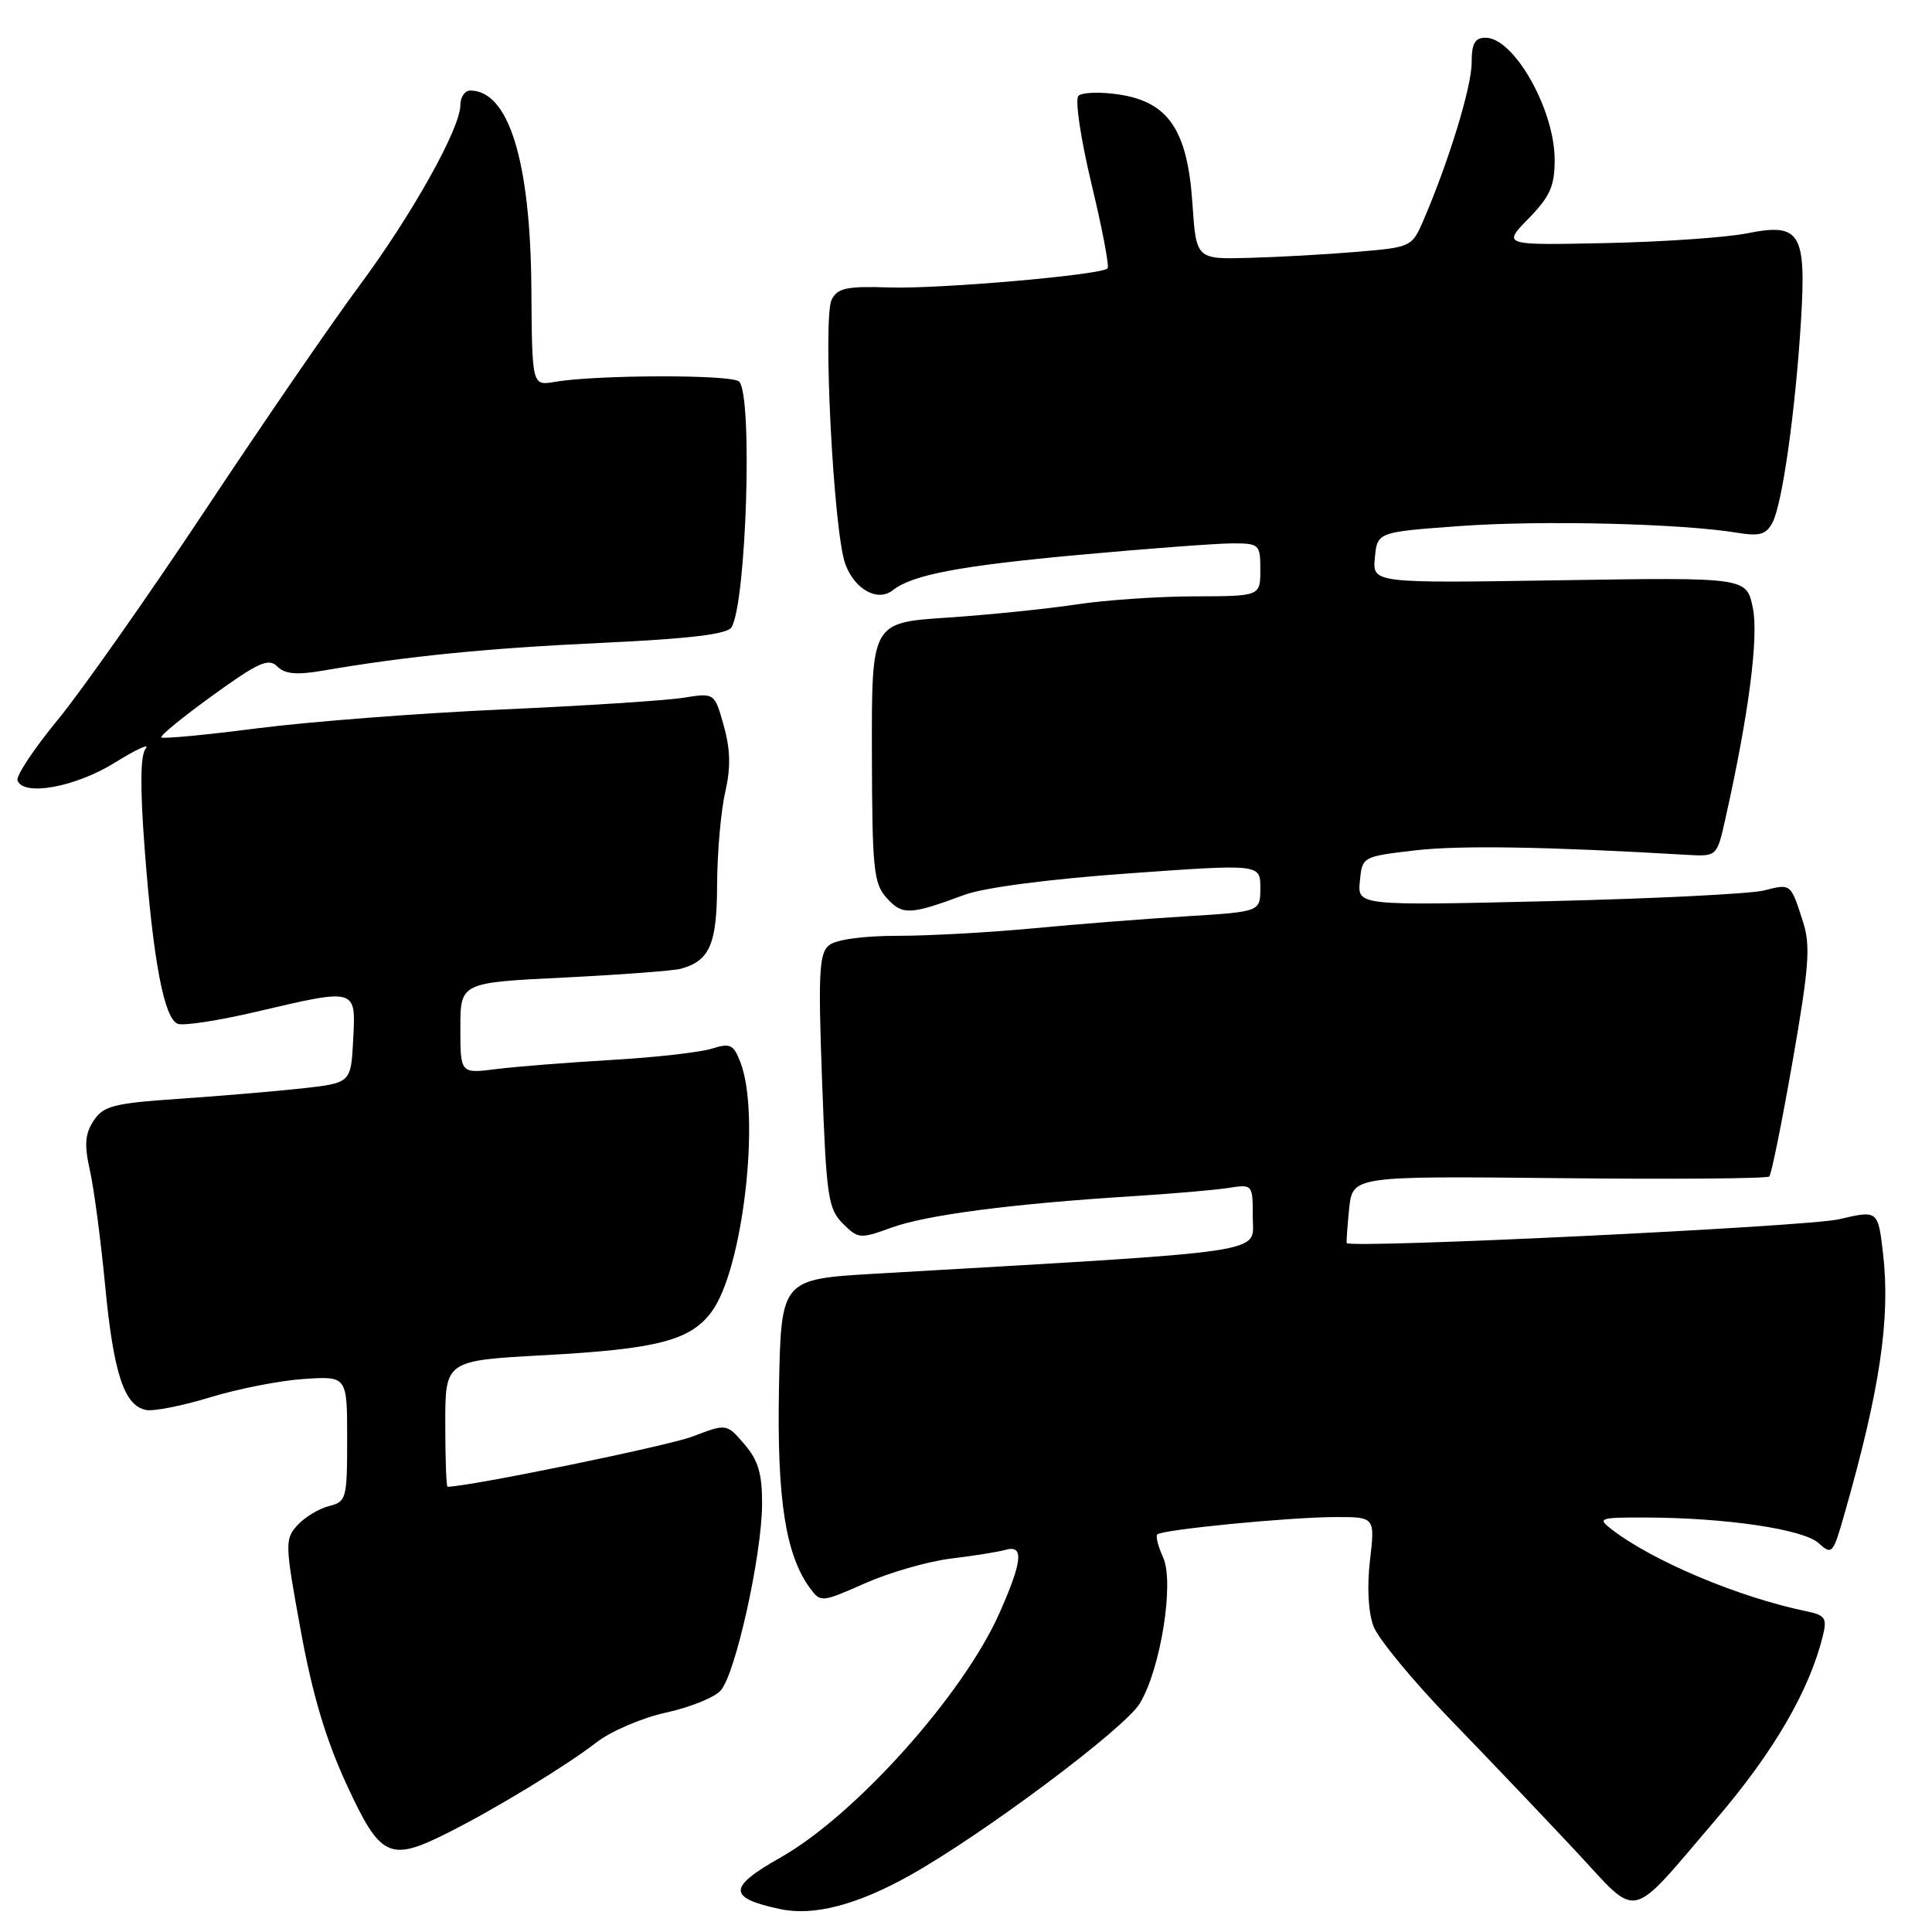 <?xml version="1.0" encoding="UTF-8" standalone="no"?>
<!DOCTYPE svg PUBLIC "-//W3C//DTD SVG 1.1//EN" "http://www.w3.org/Graphics/SVG/1.1/DTD/svg11.dtd" >
<svg xmlns="http://www.w3.org/2000/svg" xmlns:xlink="http://www.w3.org/1999/xlink" version="1.1" viewBox="0 0 256 256">
 <g >
 <path fill="currentColor"
d=" M 120.52 248.52 C 130.17 243.13 148.99 229.07 151.02 225.73 C 153.79 221.17 155.63 209.69 154.12 206.37 C 153.46 204.92 153.11 203.55 153.35 203.32 C 153.98 202.68 170.78 201.04 176.85 201.02 C 182.20 201.00 182.20 201.00 181.53 206.75 C 181.12 210.28 181.30 213.66 182.00 215.50 C 182.62 217.15 187.27 222.78 192.33 228.00 C 197.39 233.22 204.81 241.02 208.83 245.32 C 217.33 254.43 215.61 254.83 227.44 241.00 C 235.00 232.17 239.75 224.01 241.53 216.79 C 242.12 214.40 241.86 214.02 239.35 213.50 C 230.36 211.64 218.94 206.83 213.50 202.61 C 211.63 201.17 211.94 201.06 218.00 201.08 C 228.61 201.10 238.92 202.62 240.96 204.46 C 242.74 206.07 242.88 205.92 244.34 200.82 C 249.11 184.15 250.51 174.73 249.51 166.07 C 248.84 160.35 248.84 160.35 243.67 161.56 C 239.52 162.54 178.92 165.46 178.45 164.71 C 178.38 164.59 178.53 162.55 178.77 160.16 C 179.23 155.83 179.23 155.83 206.58 156.11 C 221.62 156.27 234.16 156.17 234.44 155.89 C 234.72 155.61 236.11 148.74 237.53 140.62 C 239.71 128.17 239.92 125.29 238.92 122.18 C 237.26 117.01 237.34 117.08 233.74 117.99 C 231.96 118.44 219.11 119.08 205.19 119.41 C 179.87 120.01 179.87 120.01 180.19 116.75 C 180.50 113.51 180.53 113.50 187.50 112.68 C 193.44 111.99 204.95 112.18 223.50 113.27 C 227.50 113.50 227.50 113.50 228.62 108.50 C 231.73 94.63 233.06 84.34 232.25 80.50 C 231.41 76.50 231.41 76.50 206.63 76.89 C 181.85 77.28 181.85 77.28 182.18 73.89 C 182.50 70.50 182.50 70.50 193.50 69.70 C 204.26 68.92 222.87 69.37 230.16 70.59 C 233.15 71.08 234.02 70.84 234.86 69.25 C 236.16 66.84 237.91 54.40 238.64 42.50 C 239.35 30.80 238.55 29.50 231.48 30.92 C 228.74 31.47 220.33 32.05 212.79 32.21 C 199.08 32.50 199.08 32.50 202.54 28.96 C 205.39 26.04 206.00 24.66 206.00 21.17 C 206.00 14.52 200.61 5.00 196.85 5.00 C 195.42 5.00 195.00 5.76 195.00 8.32 C 195.00 11.50 191.98 21.36 188.64 29.13 C 187.09 32.73 187.01 32.76 179.79 33.37 C 175.78 33.71 169.35 34.07 165.50 34.17 C 158.50 34.36 158.50 34.36 158.00 26.93 C 157.35 17.24 154.82 13.50 148.26 12.52 C 145.79 12.15 143.37 12.23 142.90 12.70 C 142.42 13.18 143.18 18.31 144.62 24.34 C 146.05 30.27 147.01 35.32 146.76 35.57 C 145.89 36.44 124.42 38.31 117.82 38.09 C 112.24 37.90 110.99 38.16 110.21 39.68 C 108.99 42.05 110.44 70.42 112.00 74.71 C 113.23 78.10 116.29 79.80 118.30 78.21 C 120.89 76.16 127.16 74.97 143.00 73.52 C 152.07 72.69 161.19 72.01 163.25 72.00 C 166.87 72.00 167.00 72.12 167.00 75.50 C 167.00 79.00 167.00 79.00 158.25 79.02 C 153.44 79.03 146.35 79.52 142.50 80.11 C 138.65 80.69 131.00 81.47 125.50 81.84 C 115.50 82.50 115.50 82.50 115.53 99.68 C 115.57 115.25 115.75 117.07 117.51 119.01 C 119.58 121.29 120.57 121.25 127.80 118.57 C 130.39 117.61 139.02 116.48 149.55 115.73 C 167.00 114.48 167.00 114.48 167.00 117.65 C 167.00 120.81 167.00 120.81 157.25 121.41 C 151.89 121.74 142.78 122.45 137.00 123.00 C 131.22 123.55 123.10 124.00 118.94 124.00 C 114.38 124.00 110.77 124.50 109.85 125.25 C 108.54 126.32 108.40 128.90 108.93 143.24 C 109.49 158.54 109.73 160.17 111.67 162.12 C 113.72 164.16 113.96 164.18 118.15 162.66 C 122.73 160.99 134.13 159.50 150.00 158.51 C 155.22 158.18 160.96 157.69 162.75 157.41 C 166.00 156.91 166.00 156.91 166.00 161.32 C 166.00 166.17 169.28 165.68 116.00 168.77 C 103.50 169.50 103.50 169.50 103.22 183.90 C 102.94 198.61 104.08 206.00 107.33 210.44 C 108.73 212.35 108.86 212.34 114.63 209.79 C 117.86 208.36 122.97 206.89 126.00 206.52 C 129.03 206.16 132.29 205.63 133.25 205.36 C 135.69 204.67 135.49 206.84 132.46 213.68 C 127.67 224.53 113.33 240.54 103.39 246.15 C 96.41 250.09 96.41 251.49 103.41 252.97 C 107.81 253.91 113.57 252.41 120.52 248.52 Z  M 59.29 242.88 C 65.58 239.73 75.04 233.97 79.00 230.90 C 80.92 229.40 85.08 227.62 88.24 226.93 C 91.39 226.25 94.66 224.93 95.49 224.01 C 97.45 221.85 100.95 206.07 100.98 199.31 C 101.00 195.27 100.47 193.50 98.64 191.37 C 96.28 188.62 96.28 188.62 91.78 190.34 C 88.51 191.59 62.13 197.00 59.30 197.00 C 59.14 197.00 59.00 193.24 59.00 188.64 C 59.00 180.28 59.00 180.28 72.15 179.57 C 87.11 178.75 91.48 177.62 94.29 173.82 C 98.44 168.24 100.81 147.77 98.12 140.79 C 97.20 138.38 96.77 138.18 94.29 138.96 C 92.76 139.44 86.78 140.12 81.00 140.45 C 75.22 140.79 68.36 141.33 65.75 141.66 C 61.00 142.26 61.00 142.26 61.00 136.23 C 61.00 130.20 61.00 130.20 74.75 129.53 C 82.31 129.15 89.28 128.63 90.24 128.36 C 94.06 127.29 95.00 125.09 95.02 117.18 C 95.04 112.96 95.52 107.48 96.09 105.00 C 96.84 101.72 96.79 99.33 95.90 96.15 C 94.68 91.80 94.68 91.80 90.59 92.45 C 88.34 92.82 77.50 93.52 66.50 94.01 C 55.50 94.50 40.93 95.63 34.13 96.50 C 27.33 97.38 21.59 97.92 21.38 97.71 C 21.17 97.50 24.23 95.00 28.19 92.14 C 34.25 87.76 35.59 87.16 36.74 88.31 C 37.75 89.32 39.30 89.46 42.80 88.86 C 53.99 86.94 64.55 85.89 79.81 85.18 C 91.33 84.64 96.36 84.04 96.92 83.13 C 98.90 79.93 99.76 52.41 97.94 50.56 C 97.02 49.61 79.08 49.65 73.50 50.60 C 70.50 51.12 70.50 51.12 70.41 38.30 C 70.30 21.35 67.41 12.00 62.31 12.00 C 61.59 12.00 61.00 12.87 61.00 13.93 C 61.00 17.01 54.56 28.51 47.61 37.87 C 44.08 42.62 34.92 55.95 27.26 67.50 C 19.59 79.05 10.76 91.61 7.63 95.41 C 4.50 99.21 2.11 102.81 2.32 103.41 C 3.08 105.56 10.00 104.30 15.21 101.06 C 18.04 99.30 19.89 98.45 19.31 99.18 C 18.59 100.08 18.55 104.28 19.17 112.50 C 20.29 127.29 21.74 134.96 23.55 135.66 C 24.30 135.95 28.93 135.24 33.84 134.09 C 47.31 130.93 47.16 130.88 46.80 137.75 C 46.50 143.50 46.50 143.50 40.00 144.22 C 36.42 144.61 29.08 145.23 23.68 145.60 C 15.03 146.19 13.69 146.54 12.40 148.51 C 11.26 150.26 11.15 151.69 11.92 155.12 C 12.46 157.53 13.36 164.37 13.93 170.32 C 15.04 181.97 16.45 186.27 19.36 186.83 C 20.37 187.03 24.19 186.27 27.85 185.15 C 31.51 184.03 37.09 182.93 40.25 182.72 C 46.00 182.34 46.00 182.34 46.00 190.65 C 46.00 198.61 45.90 198.99 43.57 199.57 C 42.24 199.91 40.36 201.05 39.40 202.11 C 37.73 203.95 37.75 204.60 39.85 216.05 C 41.40 224.56 43.18 230.52 45.96 236.53 C 50.41 246.16 51.62 246.74 59.29 242.88 Z "/>
</g>
</svg>